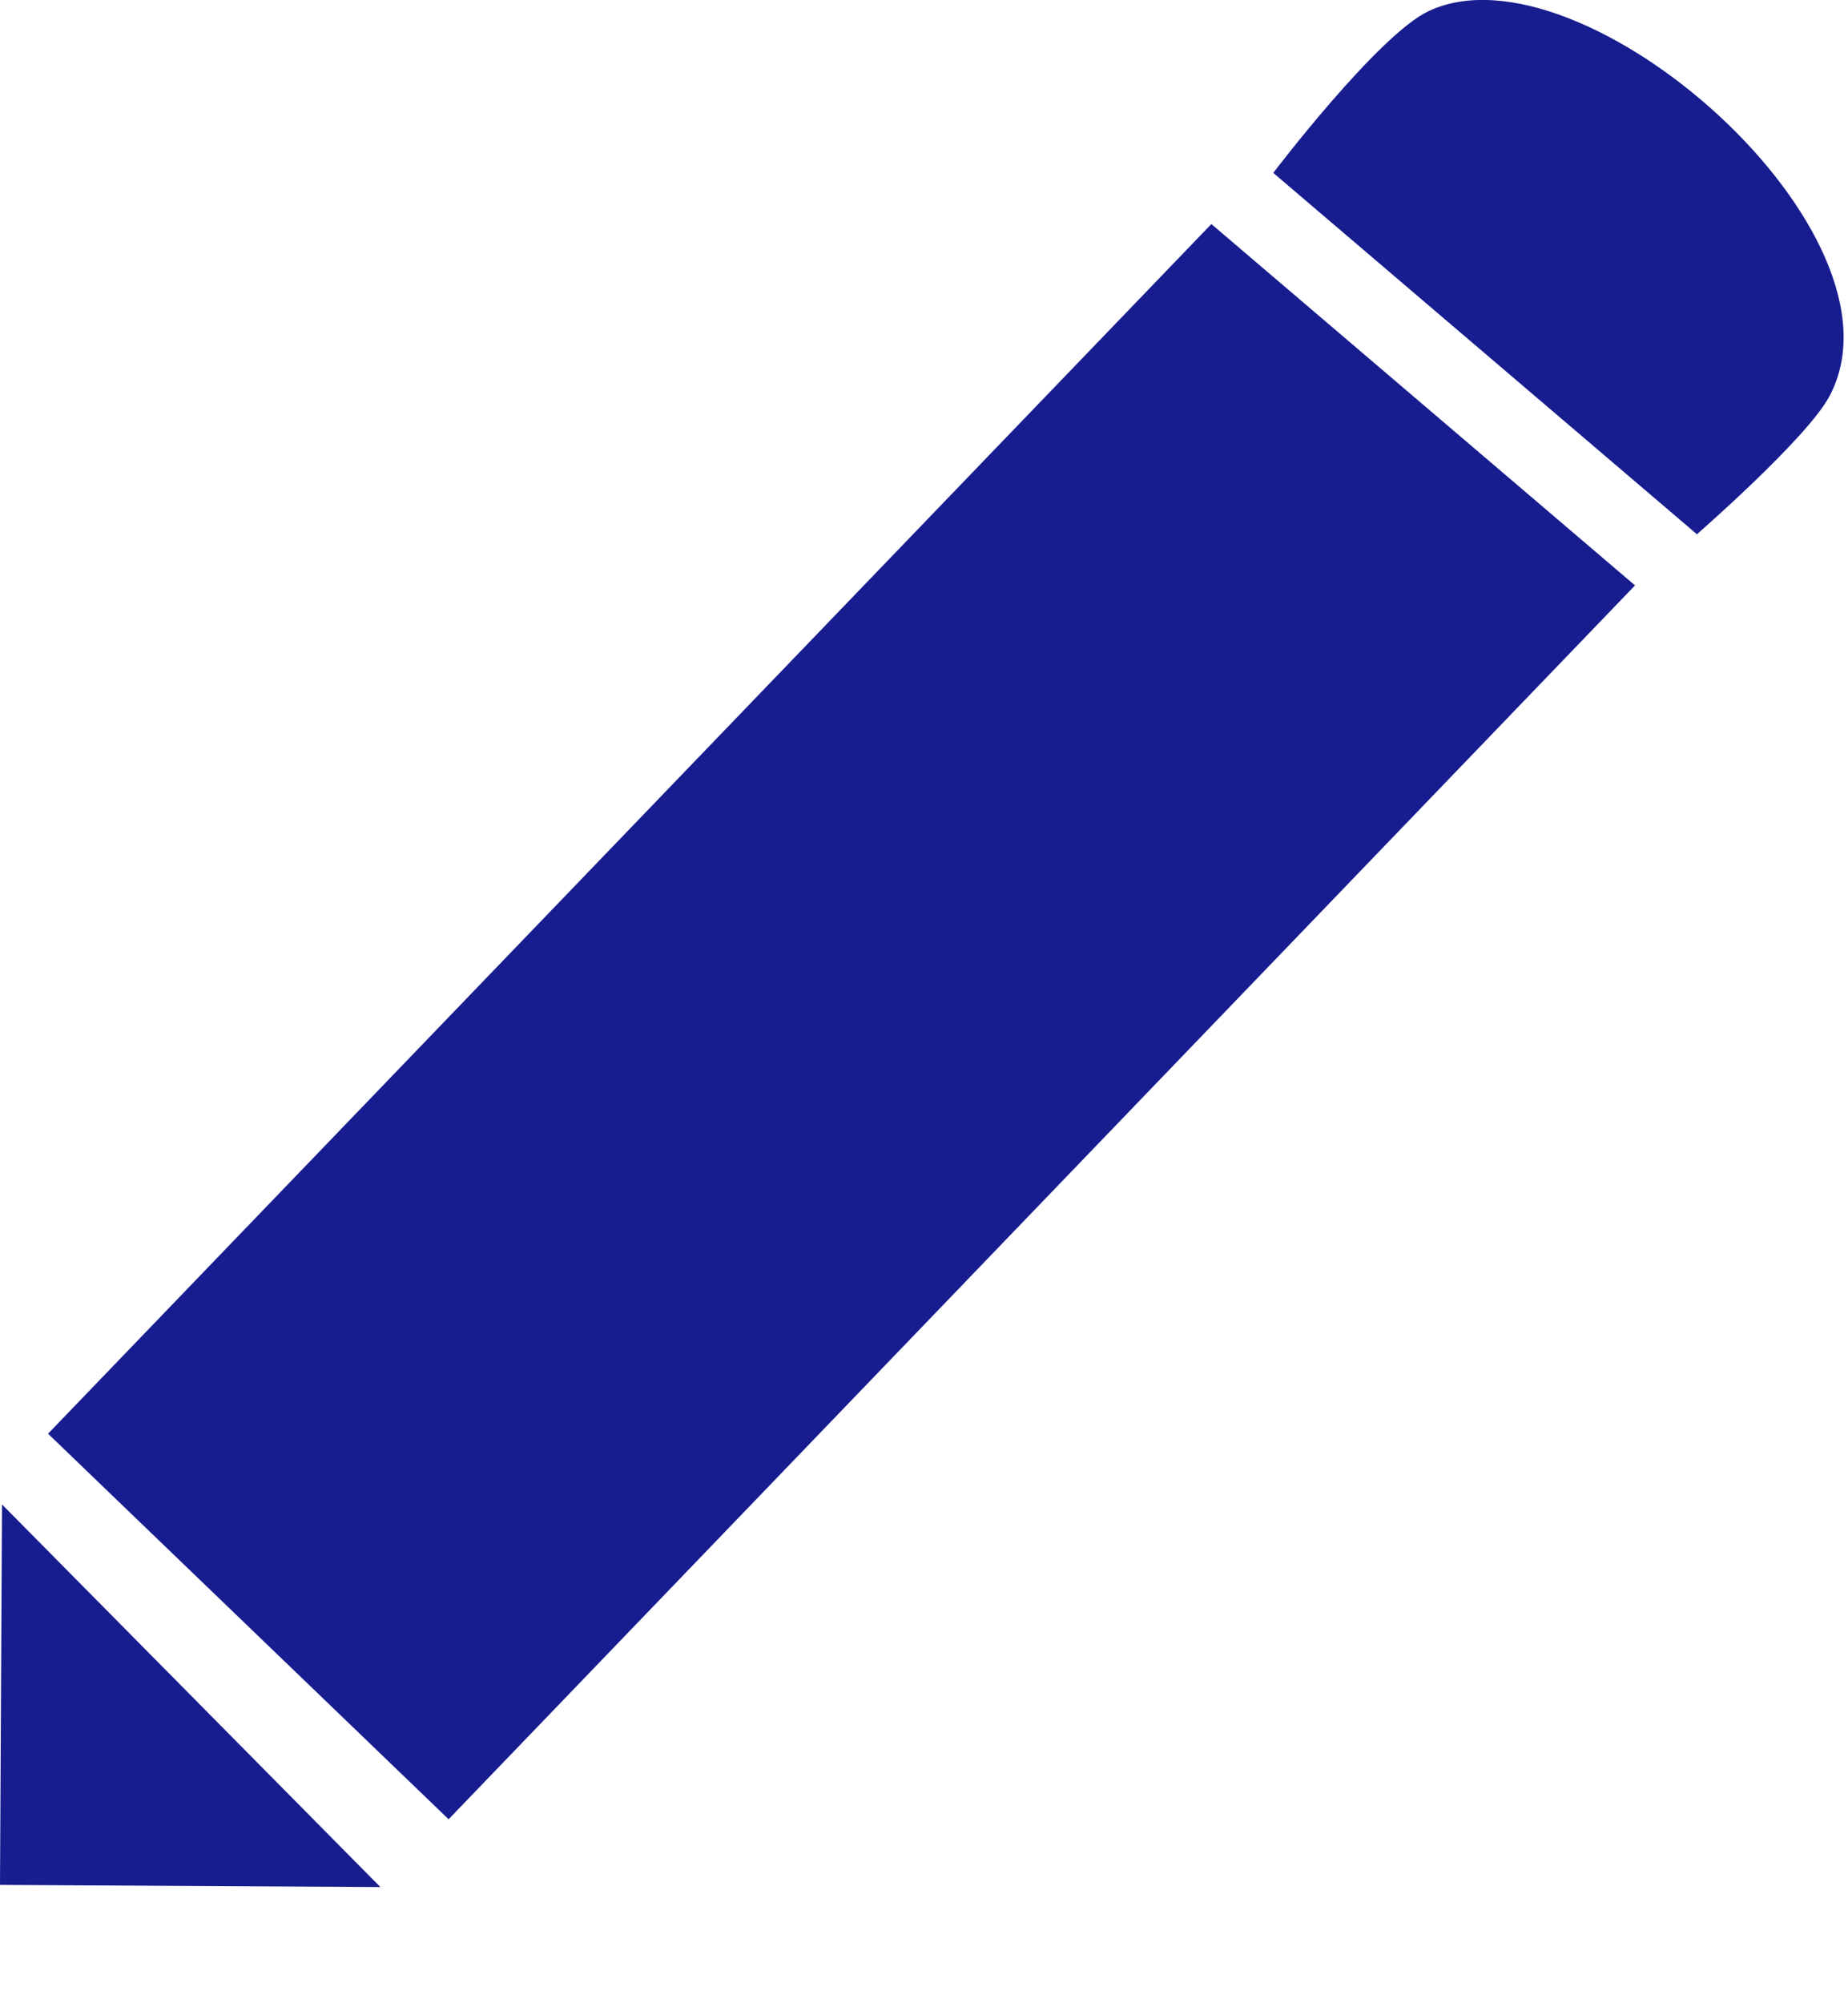 <svg width="12" height="13" viewBox="0 0 12 13" fill="none" xmlns="http://www.w3.org/2000/svg">
<path d="M10.617 3.799L2.913 11.806L0.312 9.304L7.866 1.454" fill="#171C8F"/>
<path d="M8.268 1.122C8.268 1.122 8.948 0.227 9.277 0.072C10.27 -0.396 12.447 1.519 11.878 2.574C11.731 2.847 11.019 3.467 11.019 3.467" fill="#171C8F"/>
<path d="M0.013 9.763L2.47 12.246L0 12.232L0.013 9.763Z" fill="#171C8F"/>
</svg>
